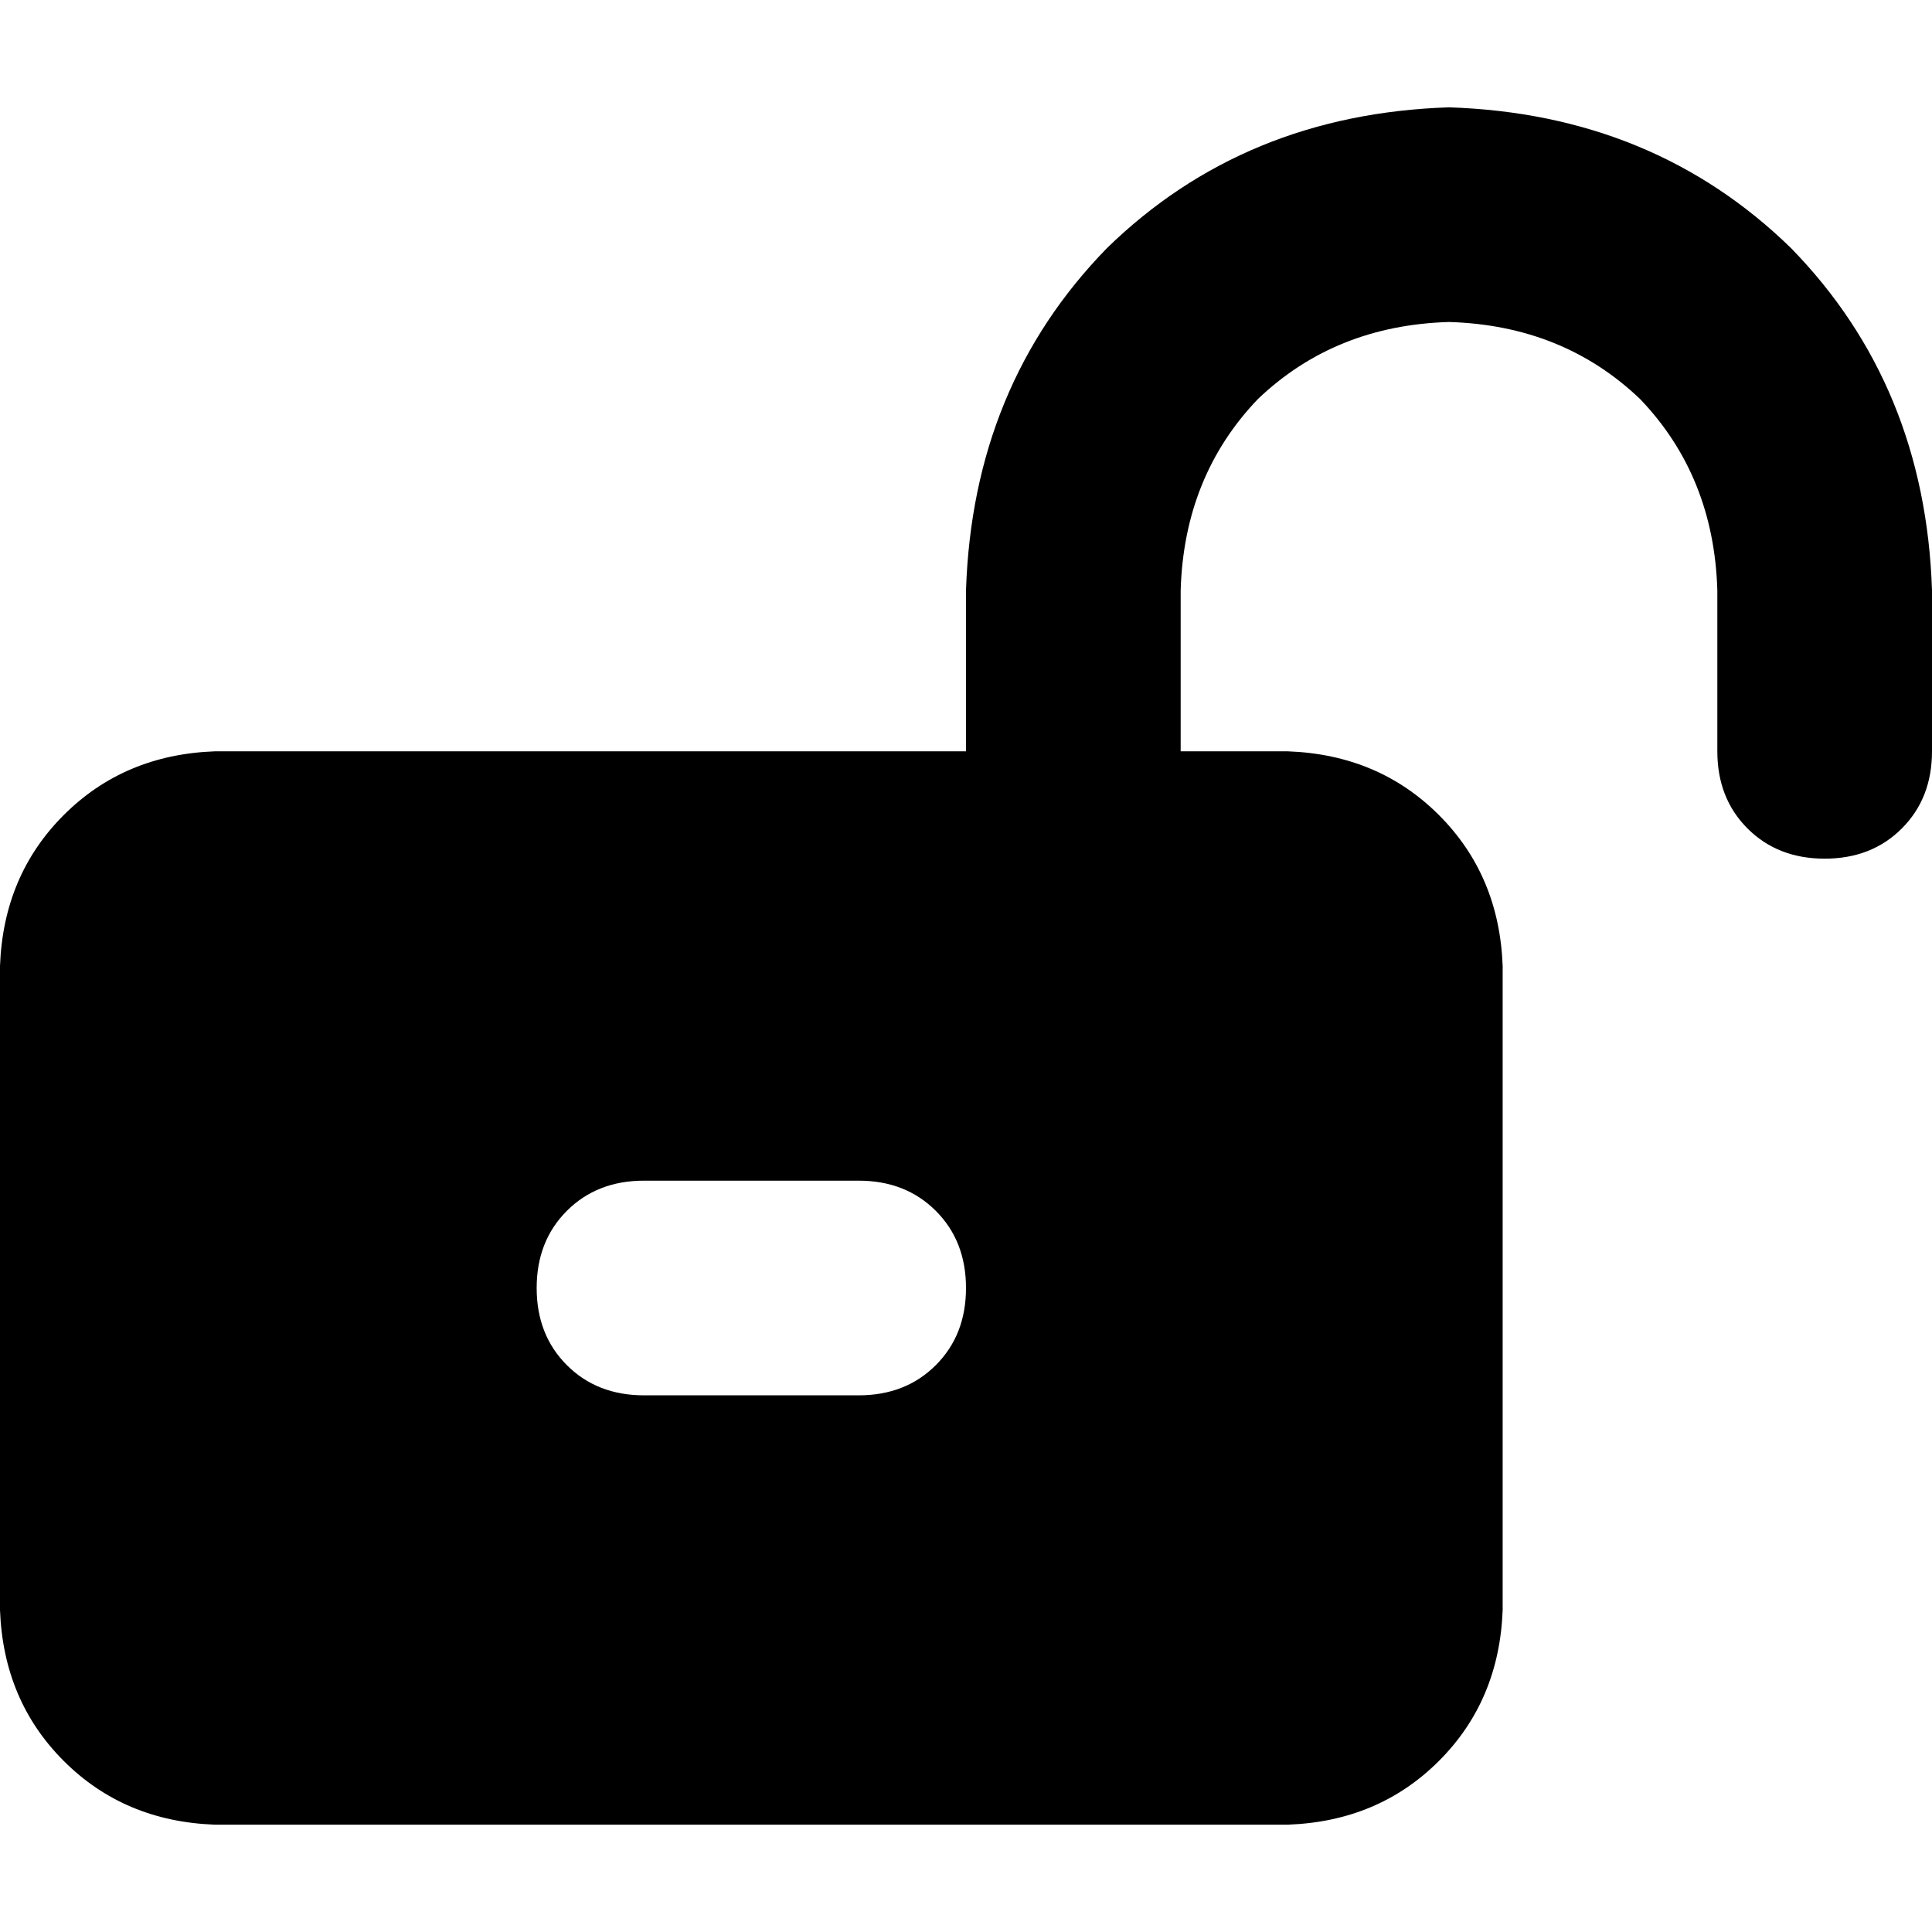 <svg xmlns="http://www.w3.org/2000/svg" viewBox="0 0 512 512">
  <path d="M 384 85.333 Q 353.778 86.222 333.333 105.778 L 333.333 105.778 Q 313.778 126.222 312.889 156.444 L 312.889 199.111 L 341.333 199.111 Q 365.333 200 381.333 216 Q 397.333 232 398.222 256 L 398.222 426.667 Q 397.333 450.667 381.333 466.667 Q 365.333 482.667 341.333 483.556 L 56.889 483.556 Q 32.889 482.667 16.889 466.667 Q 0.889 450.667 0 426.667 L 0 256 Q 0.889 232 16.889 216 Q 32.889 200 56.889 199.111 L 256 199.111 L 256 156.444 Q 257.778 102.222 293.333 65.778 Q 329.778 30.222 384 28.444 Q 438.222 30.222 474.667 65.778 Q 510.222 102.222 512 156.444 L 512 199.111 Q 512 211.556 504 219.556 Q 496 227.556 483.556 227.556 Q 471.111 227.556 463.111 219.556 Q 455.111 211.556 455.111 199.111 L 455.111 156.444 Q 454.222 126.222 434.667 105.778 Q 414.222 86.222 384 85.333 L 384 85.333 Z M 227.556 369.778 Q 240 369.778 248 361.778 L 248 361.778 Q 256 353.778 256 341.333 Q 256 328.889 248 320.889 Q 240 312.889 227.556 312.889 L 170.667 312.889 Q 158.222 312.889 150.222 320.889 Q 142.222 328.889 142.222 341.333 Q 142.222 353.778 150.222 361.778 Q 158.222 369.778 170.667 369.778 L 227.556 369.778 L 227.556 369.778 Z" />
</svg>
